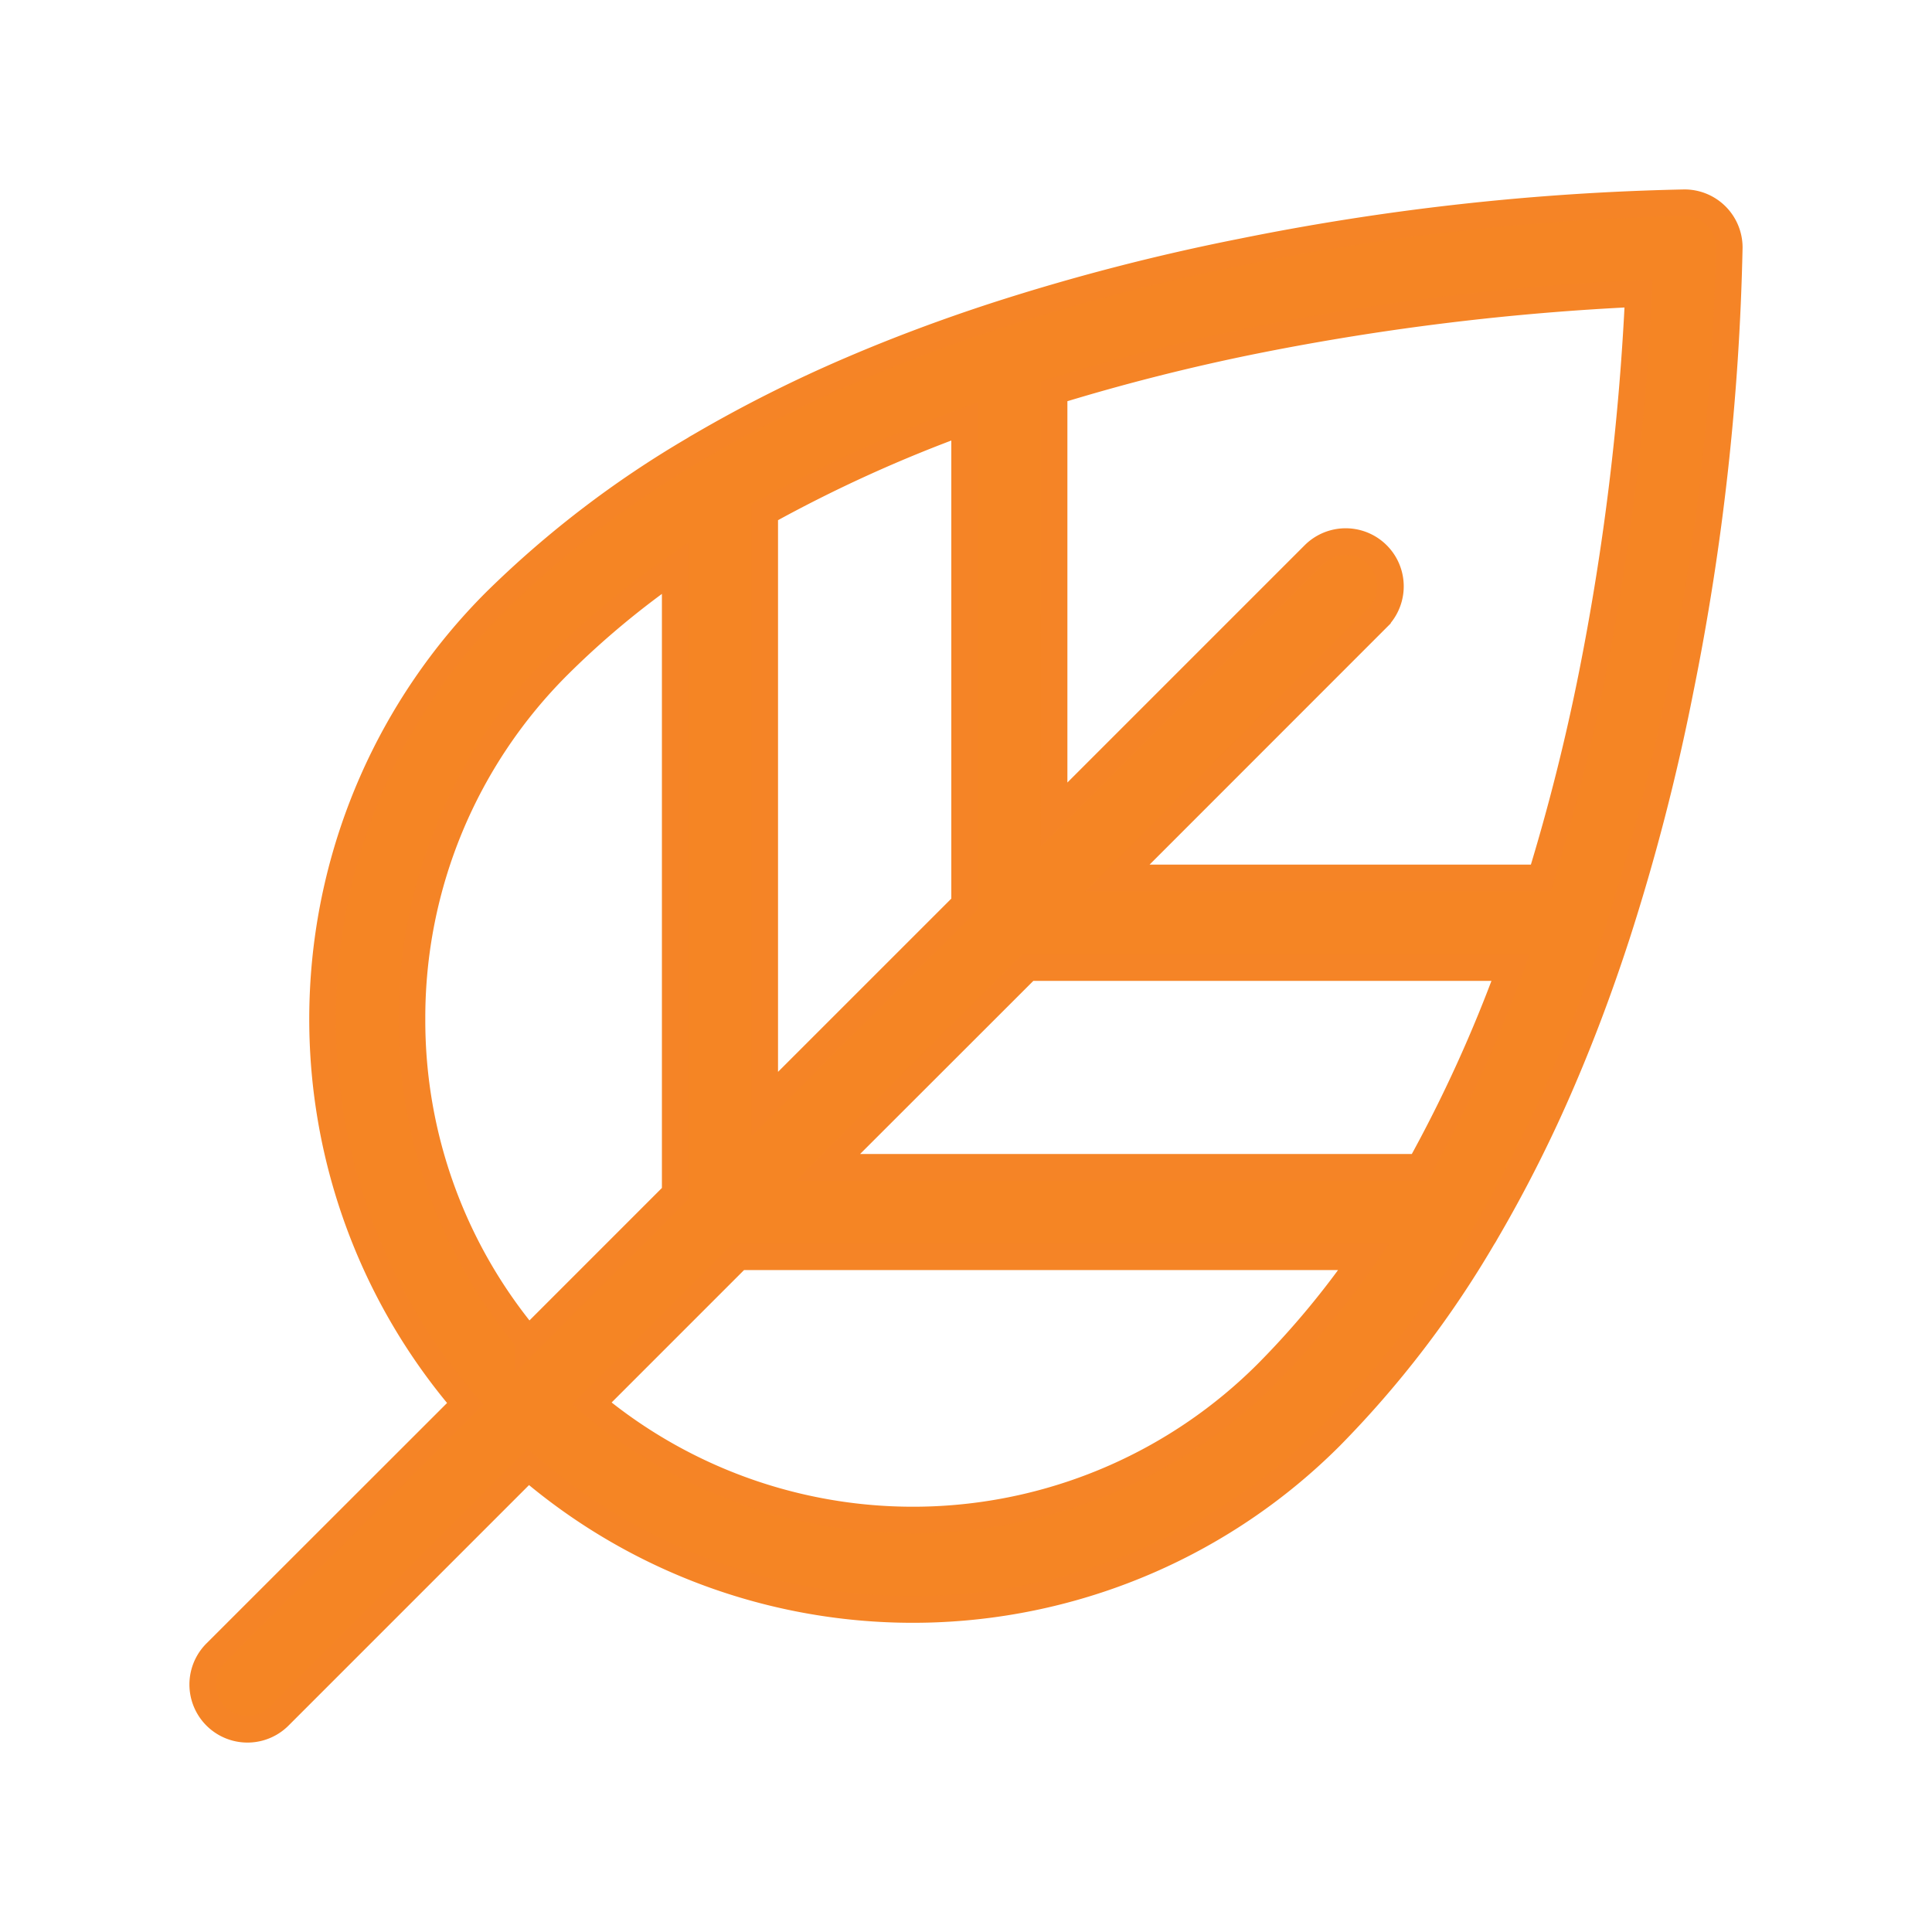 <svg xmlns="http://www.w3.org/2000/svg" viewBox="0 0 217.489 217.489">
  <title>enrichments_hover</title>
  <g id="Layer_2" data-name="Layer 2">
    <g id="Layer_10" data-name="Layer 10">
      <g>
        <rect width="217.489" height="217.489" style="fill: none"/>
        <path d="M189.137,77.709a279.789,279.789,0,0,0,5.528-49.85,5.034,5.034,0,0,0-5.034-5.034,279.789,279.789,0,0,0-49.85,5.528,243.682,243.682,0,0,0-27.585,7.152l-.175.057Q103.63,38.3,96.032,41.552a153.409,153.409,0,0,0-17.342,8.726,4.782,4.782,0,0,0-.473.285A113.707,113.707,0,0,0,55.774,67.731a66.453,66.453,0,0,0-3.413,90.292L24.299,186.068a5.036,5.036,0,1,0,7.122,7.122L59.466,165.145a66.453,66.453,0,0,0,90.282-3.427,113.915,113.915,0,0,0,17.18-22.433,4.782,4.782,0,0,0,.285-.473,153.405,153.405,0,0,0,8.726-17.342q3.259-7.602,6.001-16.009c.017-.047.03-.094.047-.141A243.211,243.211,0,0,0,189.137,77.709ZM141.562,38.263a287.597,287.597,0,0,1,42.889-5.226A287.546,287.546,0,0,1,179.226,75.927a235.223,235.223,0,0,1-5.779,22.906H125.788l29.273-29.283a5.035,5.035,0,0,0-7.119-7.122l-29.283,29.283V44.053A234.935,234.935,0,0,1,141.562,38.263ZM159.82,131.405H93.203l22.503-22.487h54.347A157.686,157.686,0,0,1,159.82,131.405ZM108.591,47.436V101.78L86.084,124.283V57.669A157.763,157.763,0,0,1,108.591,47.436ZM46.377,114.725a56.005,56.005,0,0,1,16.516-39.879,96.518,96.518,0,0,1,13.119-10.901v70.407l-16.523,16.526A55.941,55.941,0,0,1,46.377,114.725Zm96.266,39.875a56.385,56.385,0,0,1-76.028,3.396L83.137,141.474h70.403A96.827,96.827,0,0,1,142.643,154.6Z" style="fill: #f58524;stroke: #f58426;stroke-width: 3px"/>
      </g>
    </g>
  </g>
</svg>
